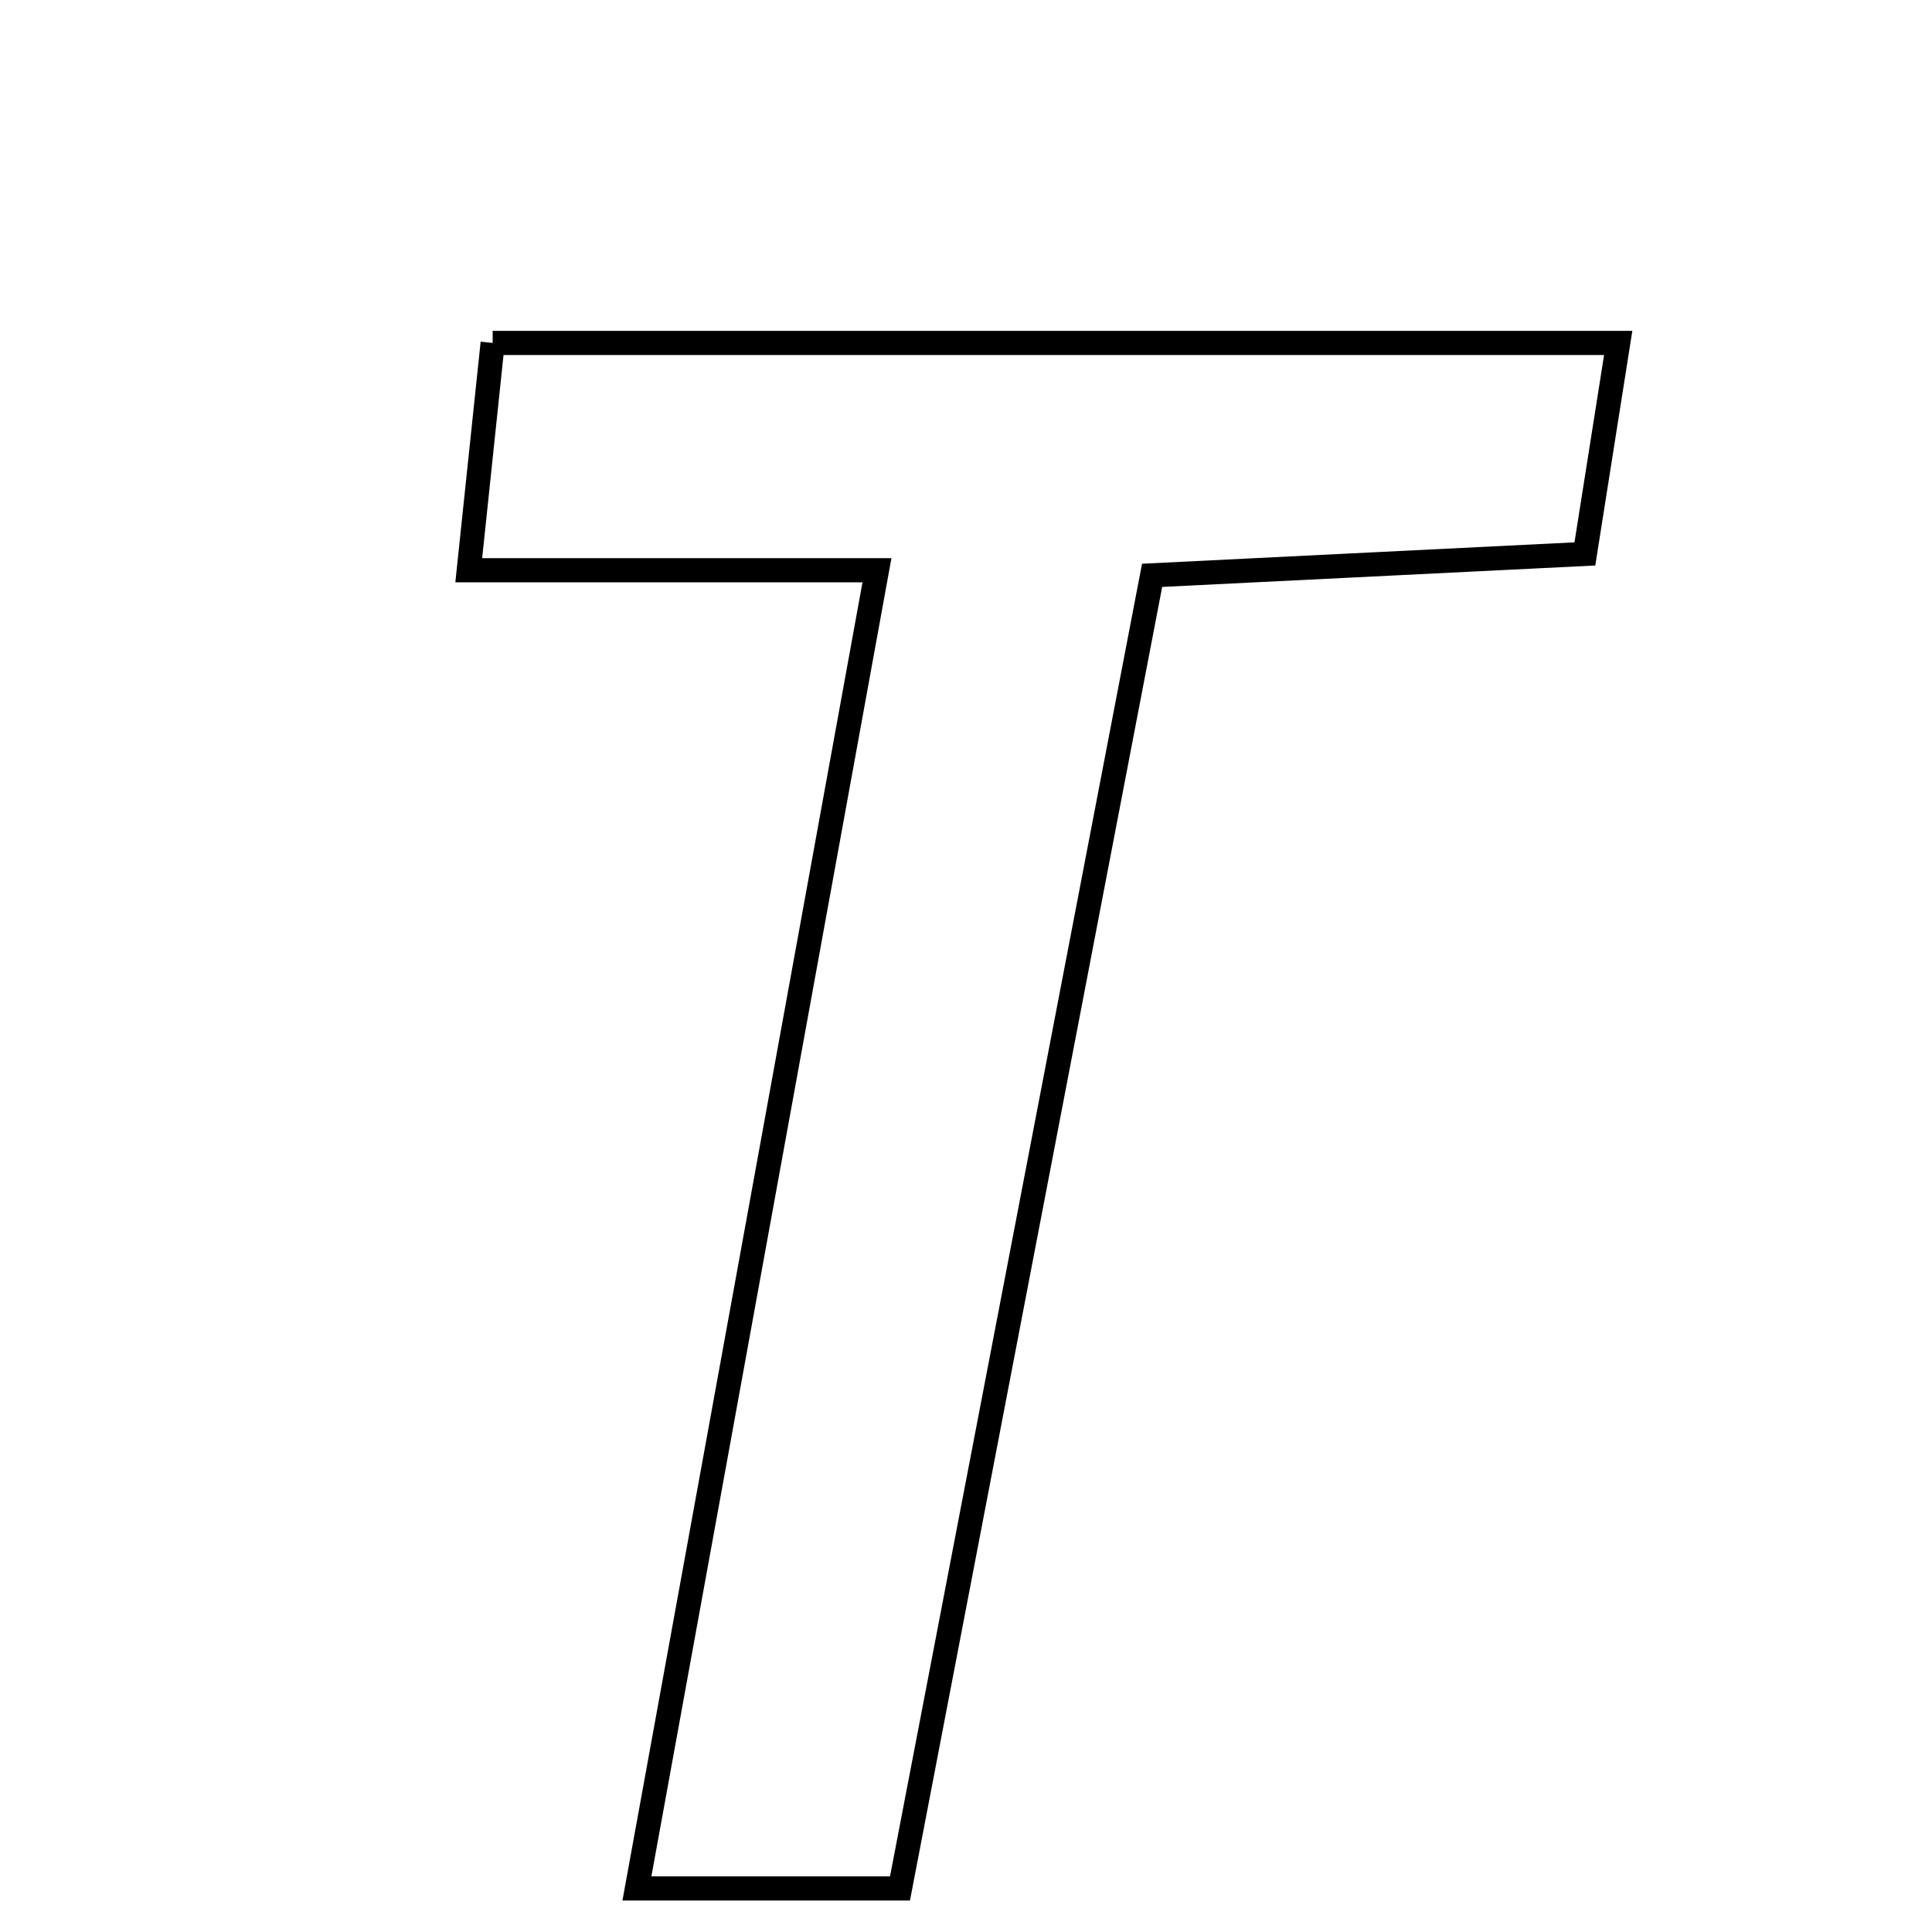 <svg xmlns="http://www.w3.org/2000/svg" viewBox="0.0 0.0 24.0 24.0" height="200px" width="200px"><path fill="none" stroke="black" stroke-width=".3" stroke-opacity="1.0"  filling="0" d="M6.12 4.26 C10.778 4.26 15.329 4.26 20.102 4.26 C19.963 5.14 19.837 5.937 19.688 6.881 C17.947 6.967 16.259 7.051 14.312 7.147 C13.273 12.56 12.238 17.947 11.18 23.459 C10.059 23.459 9.058 23.459 7.912 23.459 C8.908 17.99 9.873 12.691 10.894 7.084 C9.038 7.084 7.552 7.084 5.823 7.084 C5.937 6.004 6.022 5.197 6.12 4.26"></path></svg>
